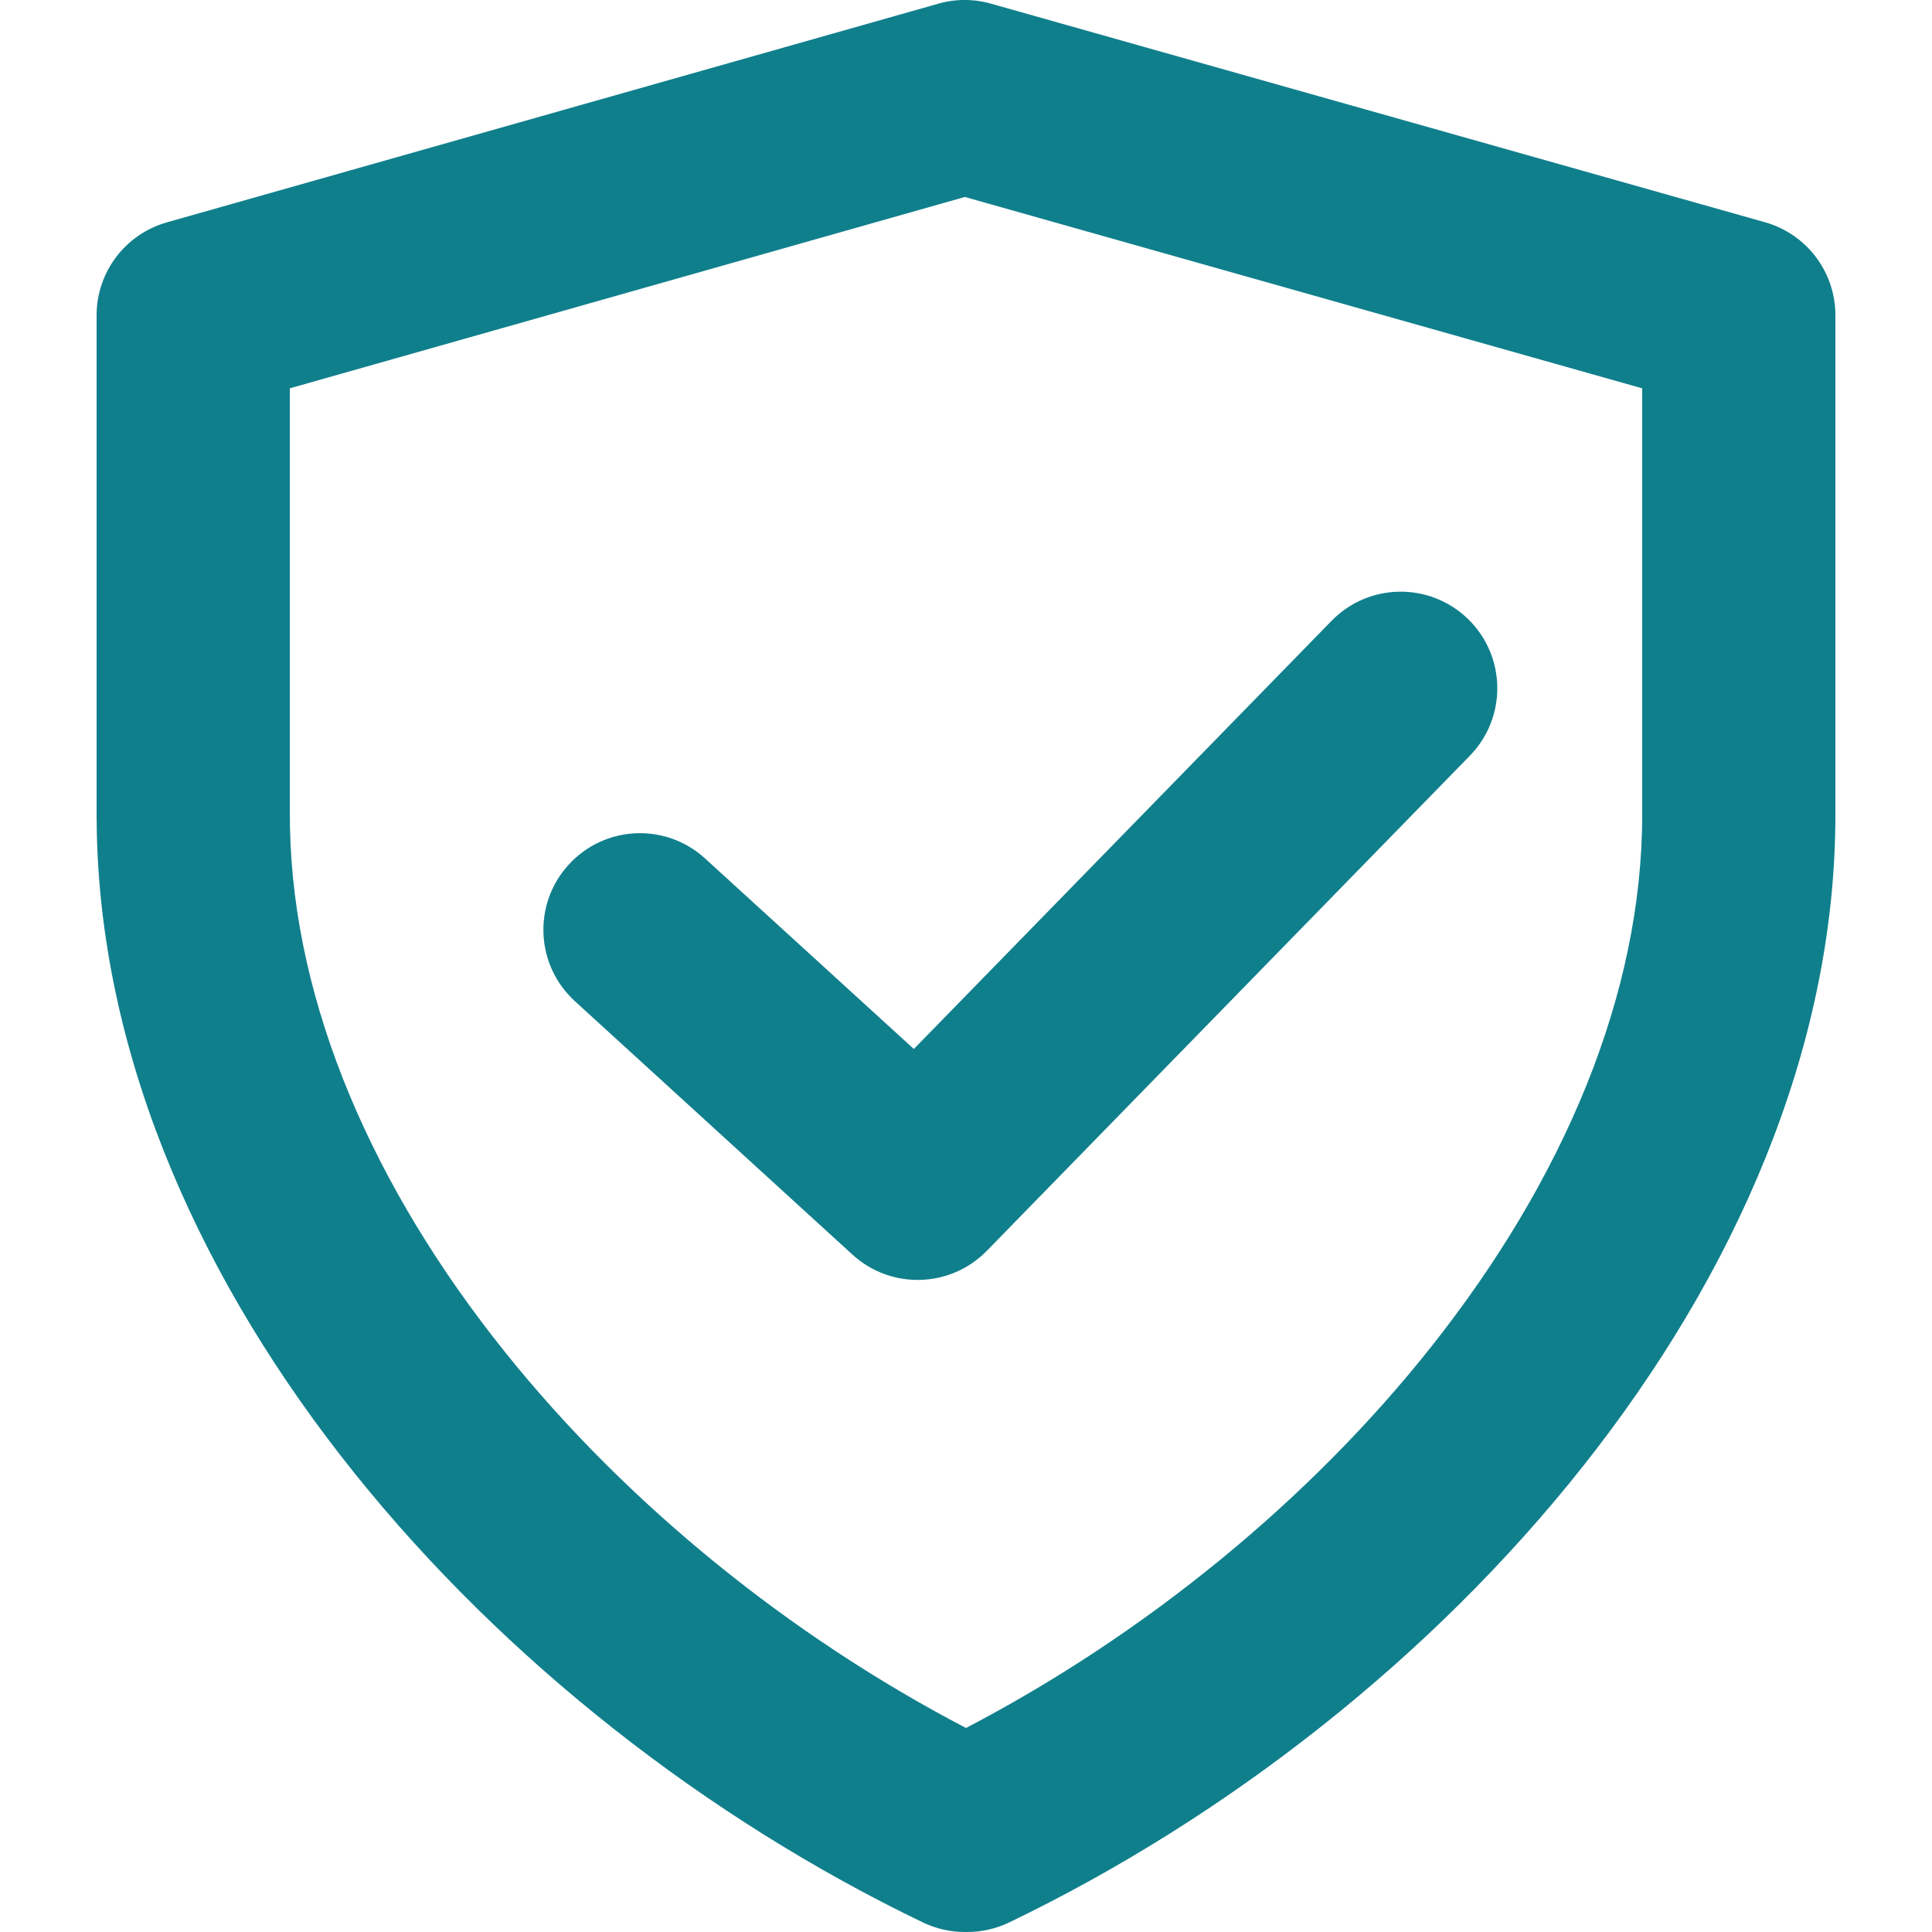 <svg width="20" height="20" viewBox="0 0 20 20" fill="none" xmlns="http://www.w3.org/2000/svg">
<path fill-rule="evenodd" clip-rule="evenodd" d="M9.714 0.038C9.892 -0.013 10.081 -0.013 10.259 0.038L18.272 2.301C18.703 2.423 19 2.816 19 3.264V8.434C19 10.867 17.948 13.208 16.389 15.176C14.828 17.149 12.709 18.812 10.447 19.901C10.311 19.966 10.163 20 10.013 20H9.987C9.837 20 9.689 19.966 9.554 19.901C7.319 18.826 5.225 17.19 3.669 15.249C2.116 13.313 1.053 11.012 1.002 8.614L1.002 8.603L1 8.434L1 3.264C1 2.816 1.297 2.424 1.727 2.302L9.714 0.038ZM9.988 2.039L3 4.02V8.428L3.002 8.576C3.042 10.41 3.866 12.298 5.229 13.998C6.494 15.576 8.183 16.94 10 17.888C11.842 16.927 13.552 15.539 14.821 13.935C16.191 12.205 17 10.289 17 8.434V4.02L9.988 2.039Z" fill="#107F8C"/>
<path fill-rule="evenodd" clip-rule="evenodd" d="M15.198 6.409C15.594 6.795 15.601 7.428 15.216 7.823L10.216 12.948C9.839 13.334 9.224 13.352 8.826 12.989L5.951 10.364C5.543 9.991 5.514 9.359 5.887 8.951C6.259 8.543 6.891 8.514 7.299 8.887L9.46 10.859L13.784 6.427C14.17 6.031 14.803 6.024 15.198 6.409Z" fill="#107F8C"/>
</svg>
